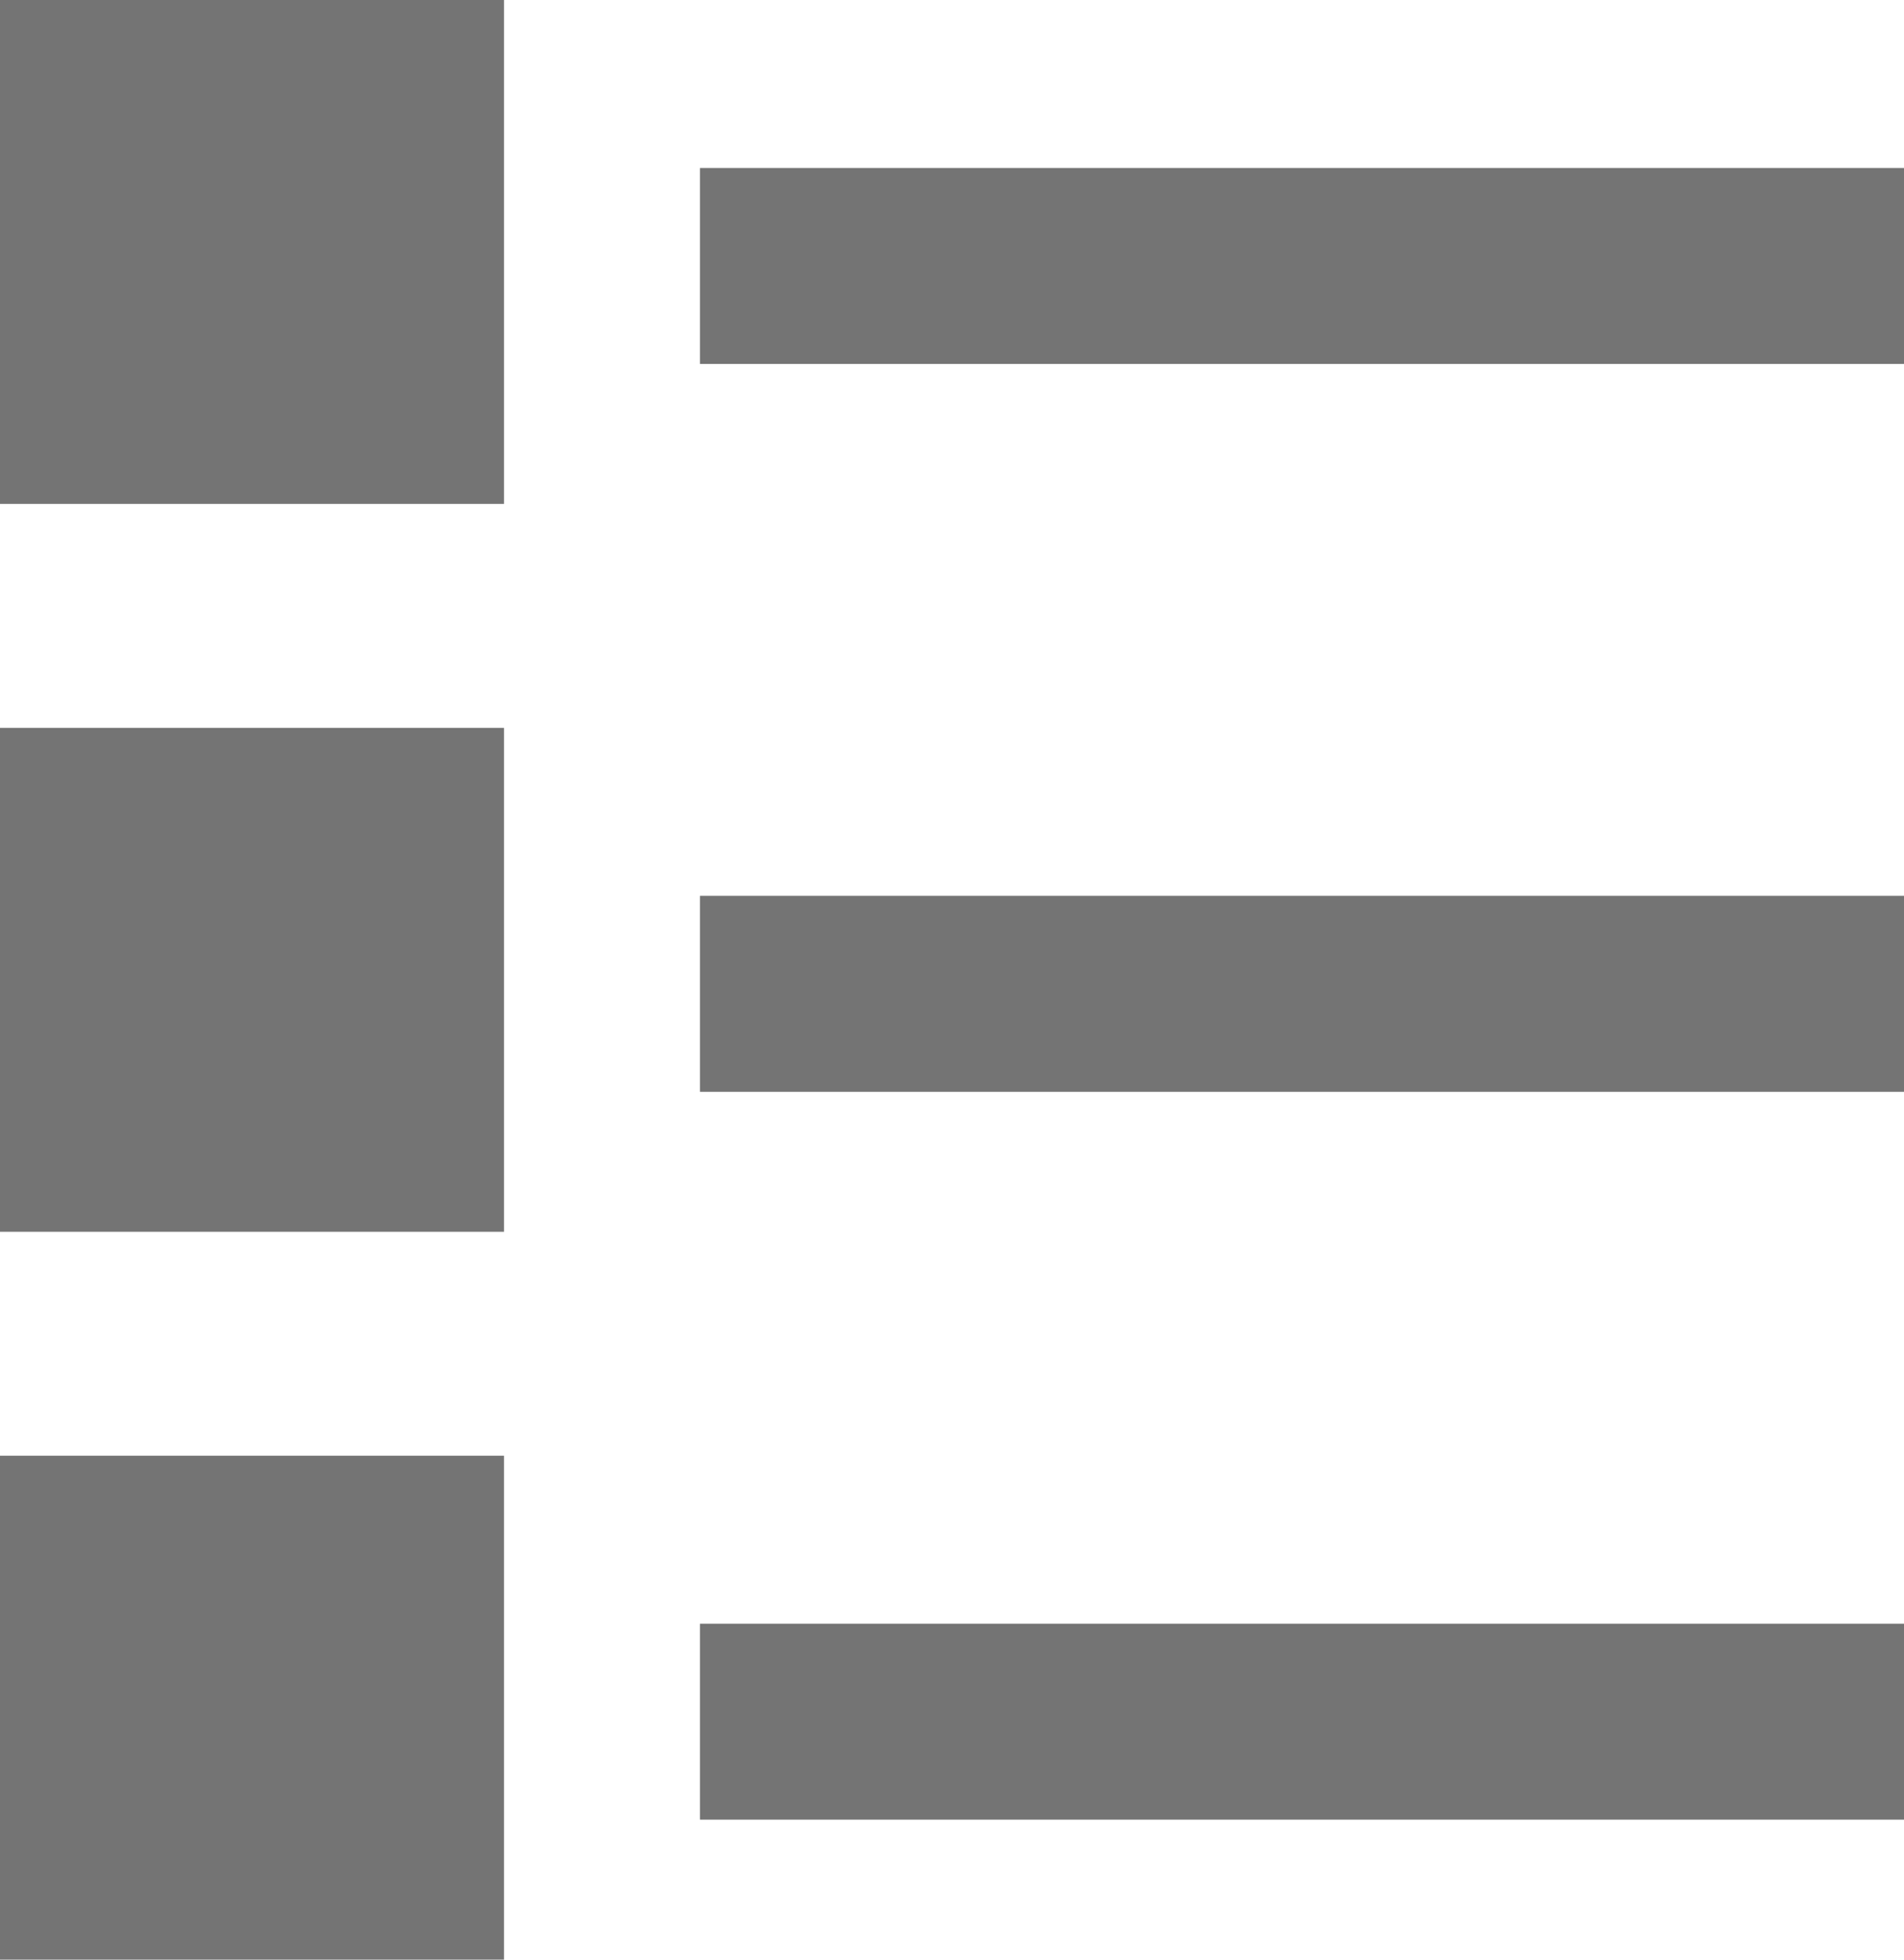<svg id="Laag_1" data-name="Laag 1" xmlns="http://www.w3.org/2000/svg" viewBox="0 0 68 70"><defs><style>.cls-1{fill:#747474;}</style></defs><rect id="Rectangle_12" data-name="Rectangle 12" class="cls-1" width="18" height="18"/><rect id="Rectangle_11" data-name="Rectangle 11" class="cls-1" y="26" width="18" height="18"/><rect id="Rectangle_10" data-name="Rectangle 10" class="cls-1" y="52" width="18" height="18"/><rect id="Rectangle_13" data-name="Rectangle 13" class="cls-1" x="25" y="6" width="43" height="7"/><rect id="Rectangle_14" data-name="Rectangle 14" class="cls-1" x="25" y="32" width="43" height="7"/><rect id="Rectangle_15" data-name="Rectangle 15" class="cls-1" x="25" y="58" width="43" height="7"/></svg>
